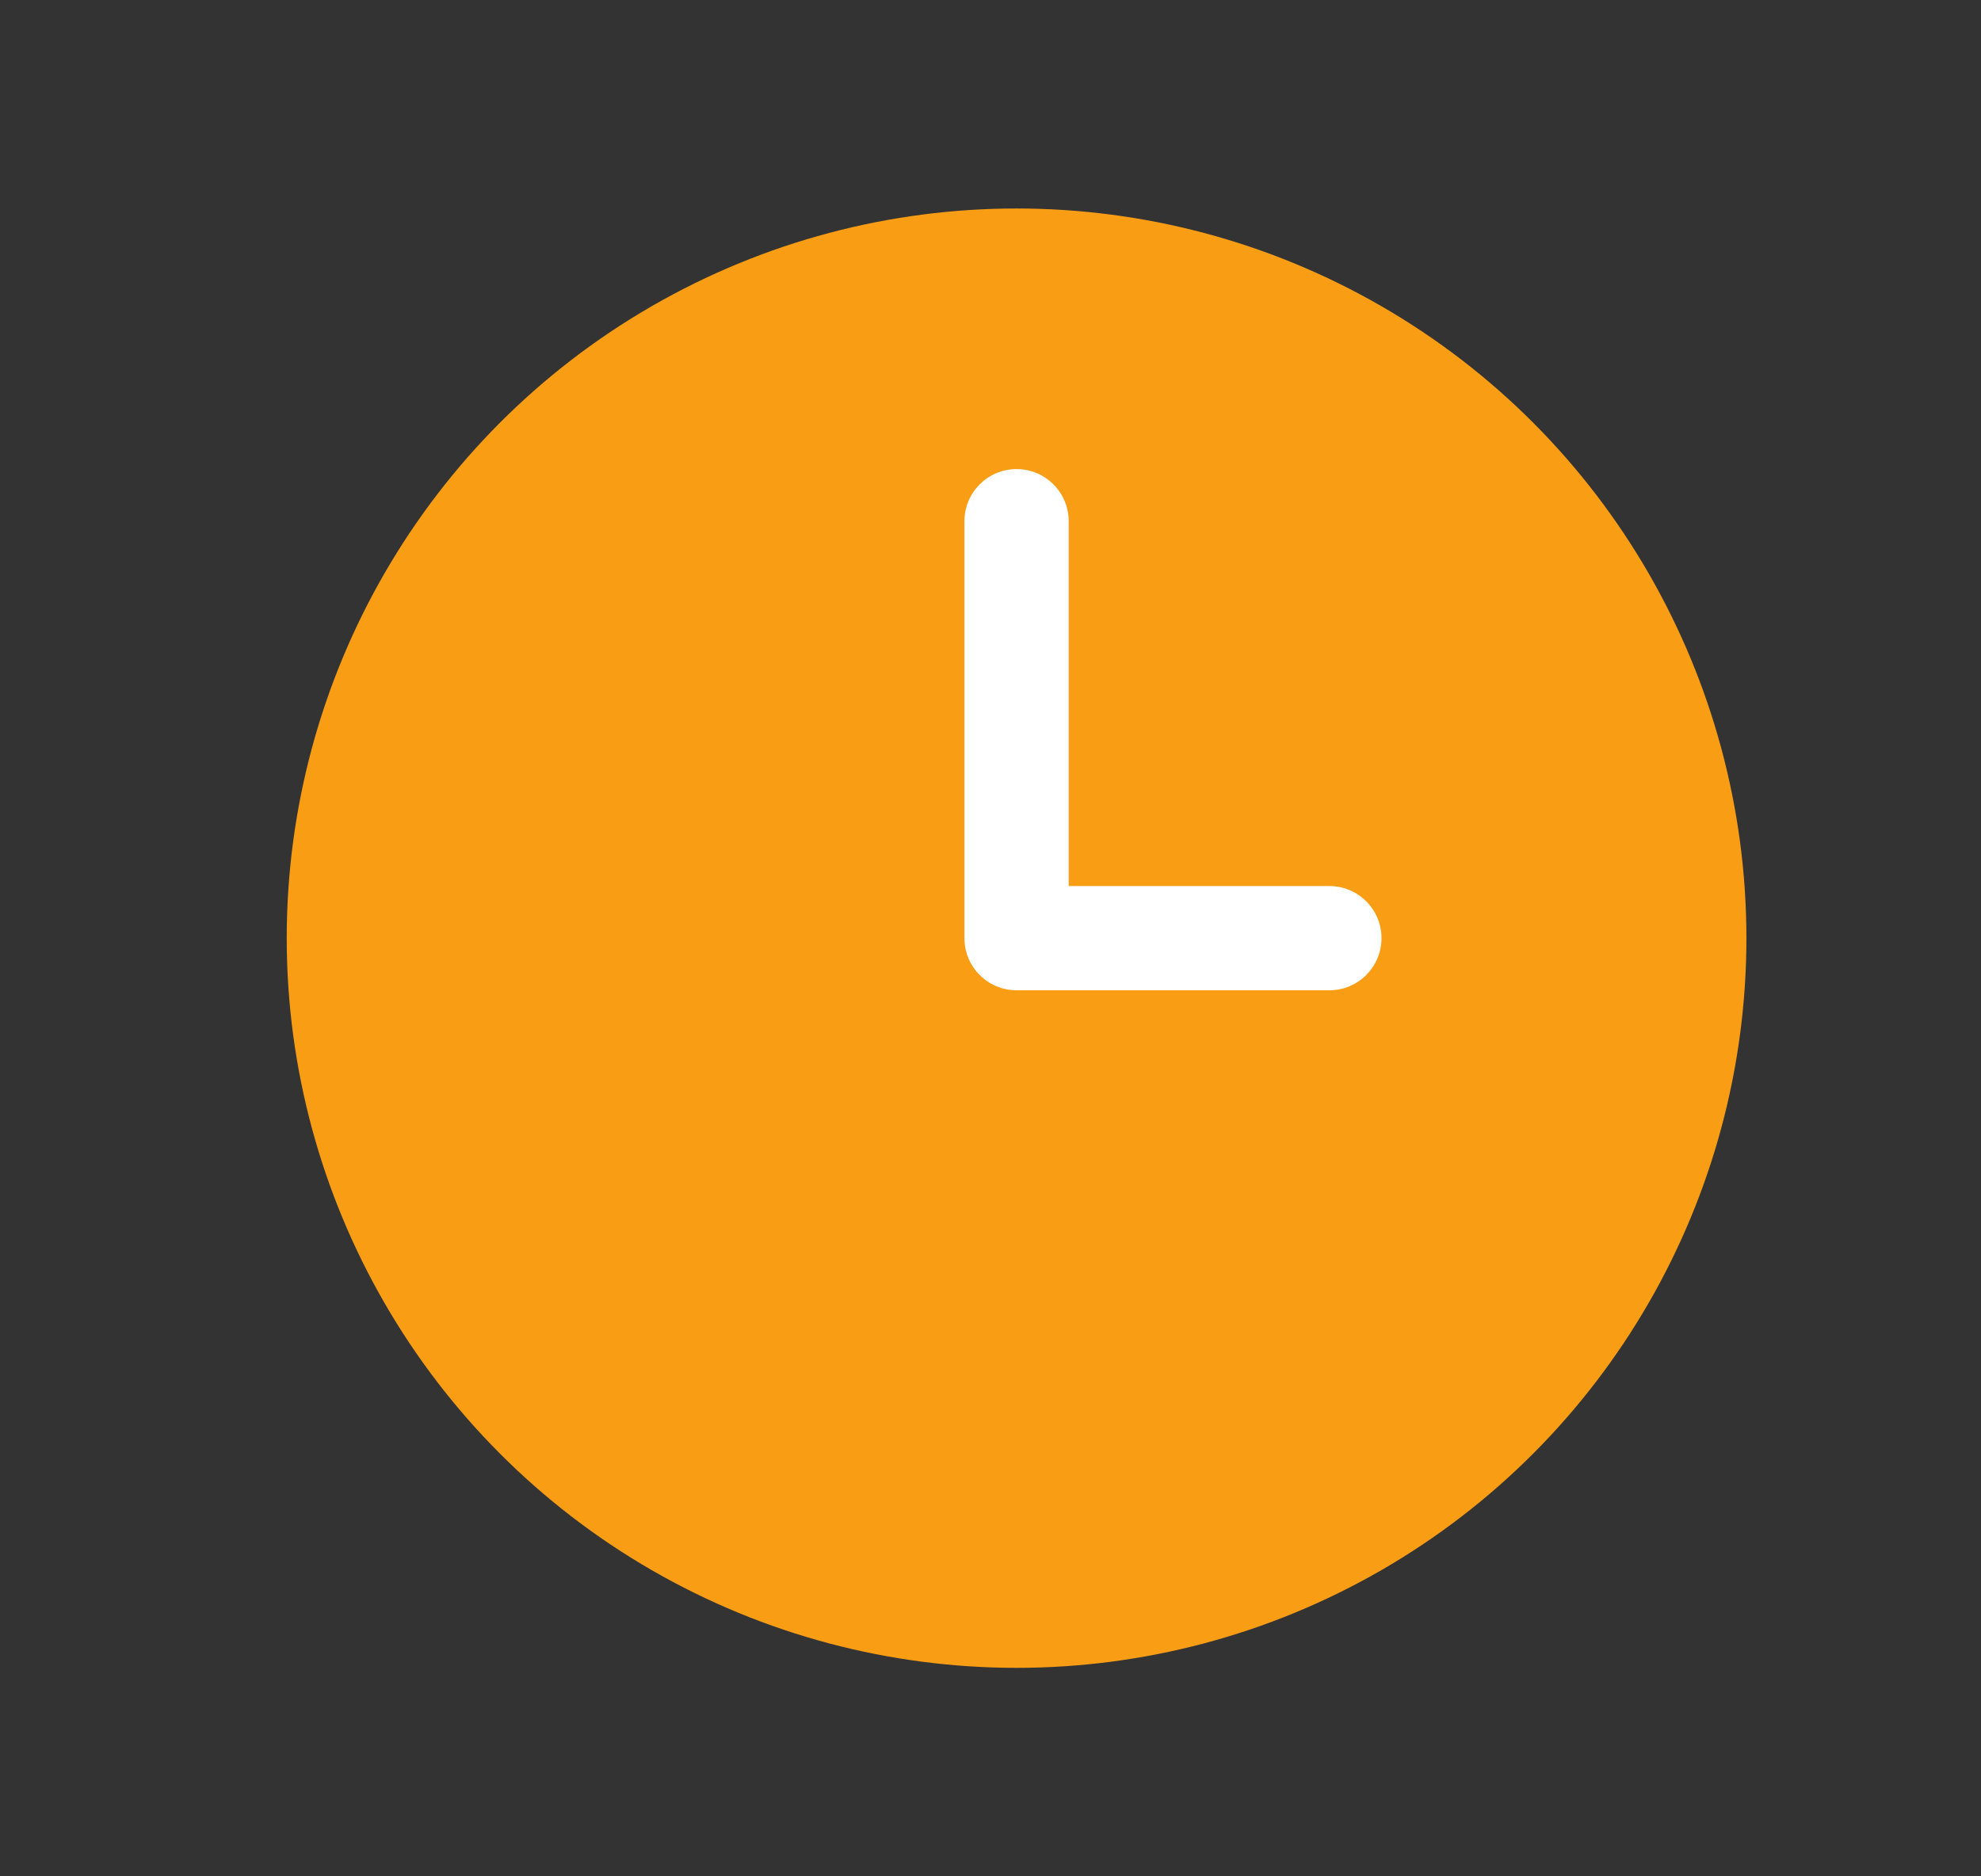 <svg width="19" height="18" viewBox="0 0 19 18" fill="none" xmlns="http://www.w3.org/2000/svg">
  <rect x="0" y="0" width="19" height="18" fill="#333333" stroke="none"/>
  <circle cx="9.75" cy="9" r="7" fill="#F99D15"/>
  <path fill-rule="evenodd" clip-rule="evenodd" d="M9.75 4.5C10.026 4.5 10.25 4.724 10.25 5V8.5H12.75C13.026 8.5 13.25 8.724 13.25 9C13.25 9.276 13.026 9.5 12.75 9.5H9.75C9.474 9.5 9.25 9.276 9.25 9V5C9.25 4.724 9.474 4.5 9.75 4.5Z" fill="white"/>
</svg>
